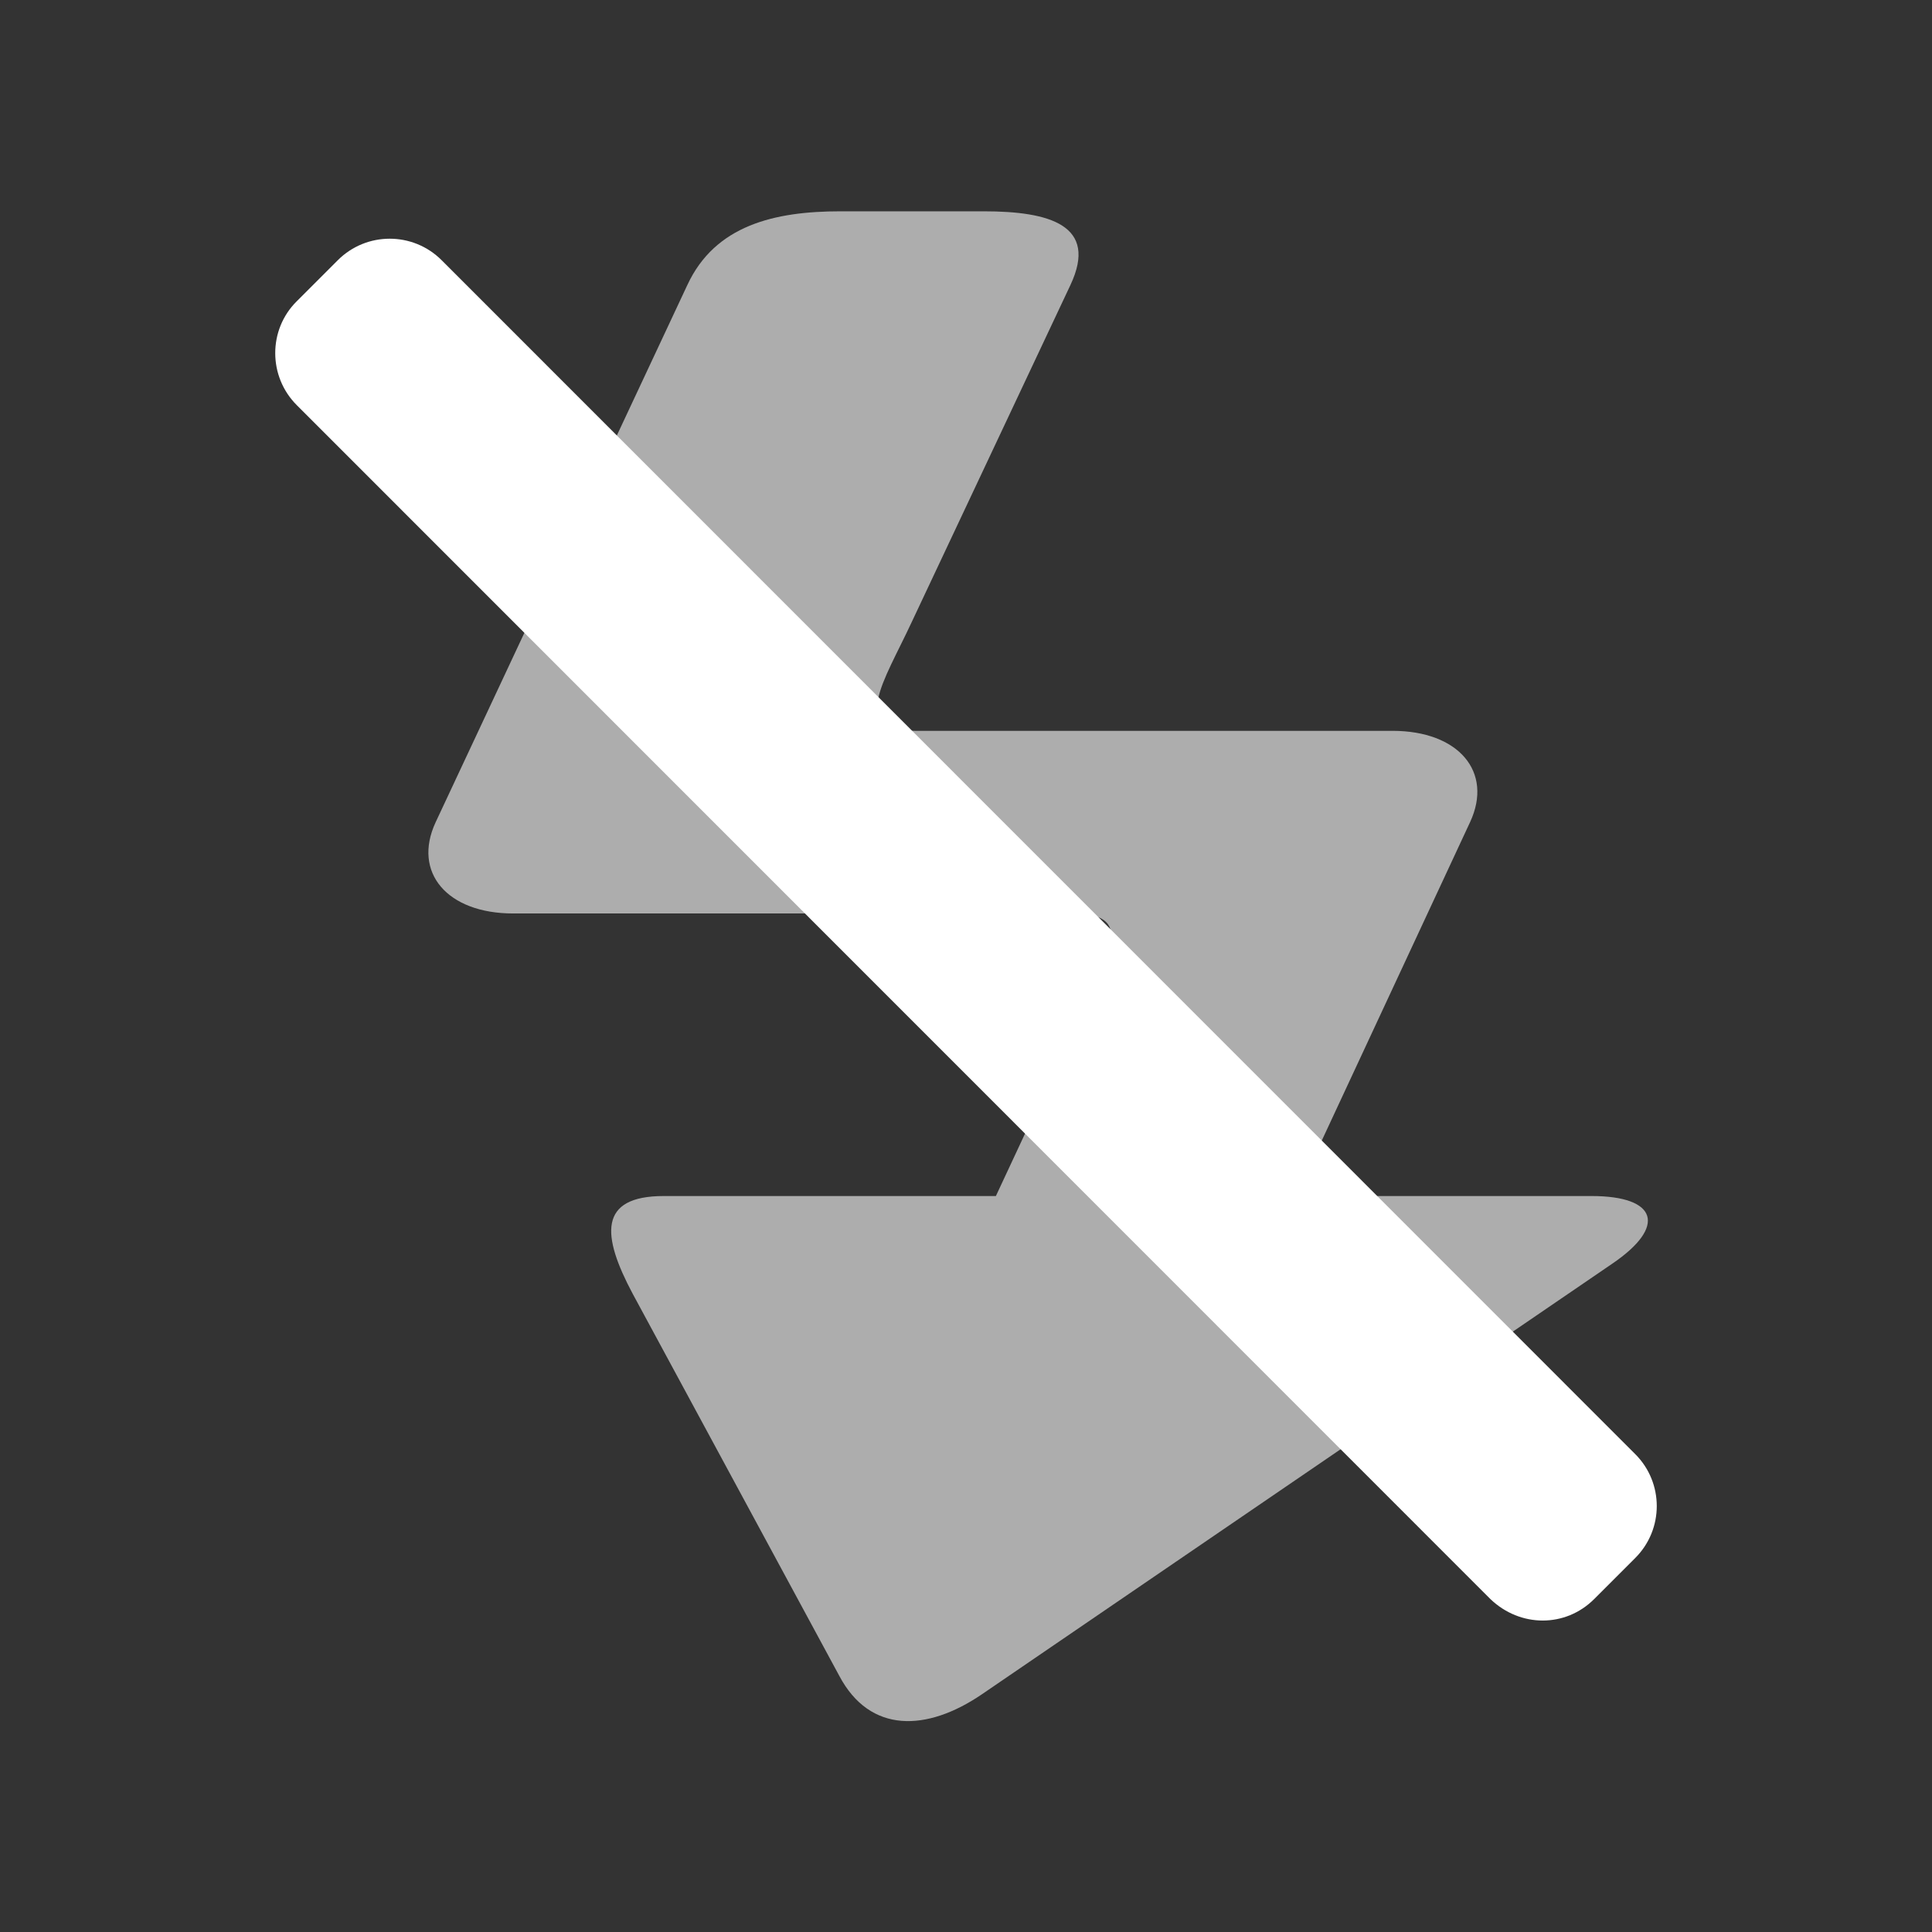 <?xml version="1.0" encoding="utf-8" standalone="no"?>
<svg version="1.1" viewBox="0 0 64 64" xmlns="http://www.w3.org/2000/svg">
  <rect x="0" y="0" width="64" height="64" fill="#333333" stroke="none"/>
  <g style="fill:#ffffff">
    <rect style="opacity:0" width="64" height="64"/>
    <path style="opacity:0.6" d="M 52.72,39.62 H 42.93 L 48.7,27.23 c 0.77,-1.66 -0.38,-3.02 -2.57,-3.02 -5.27,0 -10.55,0 -15.82,0 -2.19,0 -1.03,-1.62 -0.11,-3.6 L 35.46,9.44 C 36.39,7.46 34.77,7 32.59,7 h -4.75 c -2.18,0 -4.15,0.46 -5.07,2.44 l -8.34,17.8 c -0.77,1.66 0.38,3.02 2.57,3.02 h 18.57 c 2.19,0 1.03,1.62 0.11,3.6 l -2.69,5.76 h -11 c -2.18,0 -2.06,1.31 -1.03,3.24 l 6.84,12.65 c 1.02,1.93 2.91,1.85 4.72,0.62 L 53.41,41.86 c 1.81,-1.23 1.5,-2.24 -0.69,-2.24 z"/>
    <path d="m 11.19,8.62 c 0.95,-0.95 2.49,-0.95 3.44,0 L 54.17,48.17 c 0.95,0.95 0.95,2.49 0,3.44 l -1.36,1.36 c -0.95,0.95 -2.45,0.95 -3.44,0 L 9.83,13.42 C 8.88,12.47 8.88,10.92 9.83,9.98 z"/>
  </g>
</svg>
